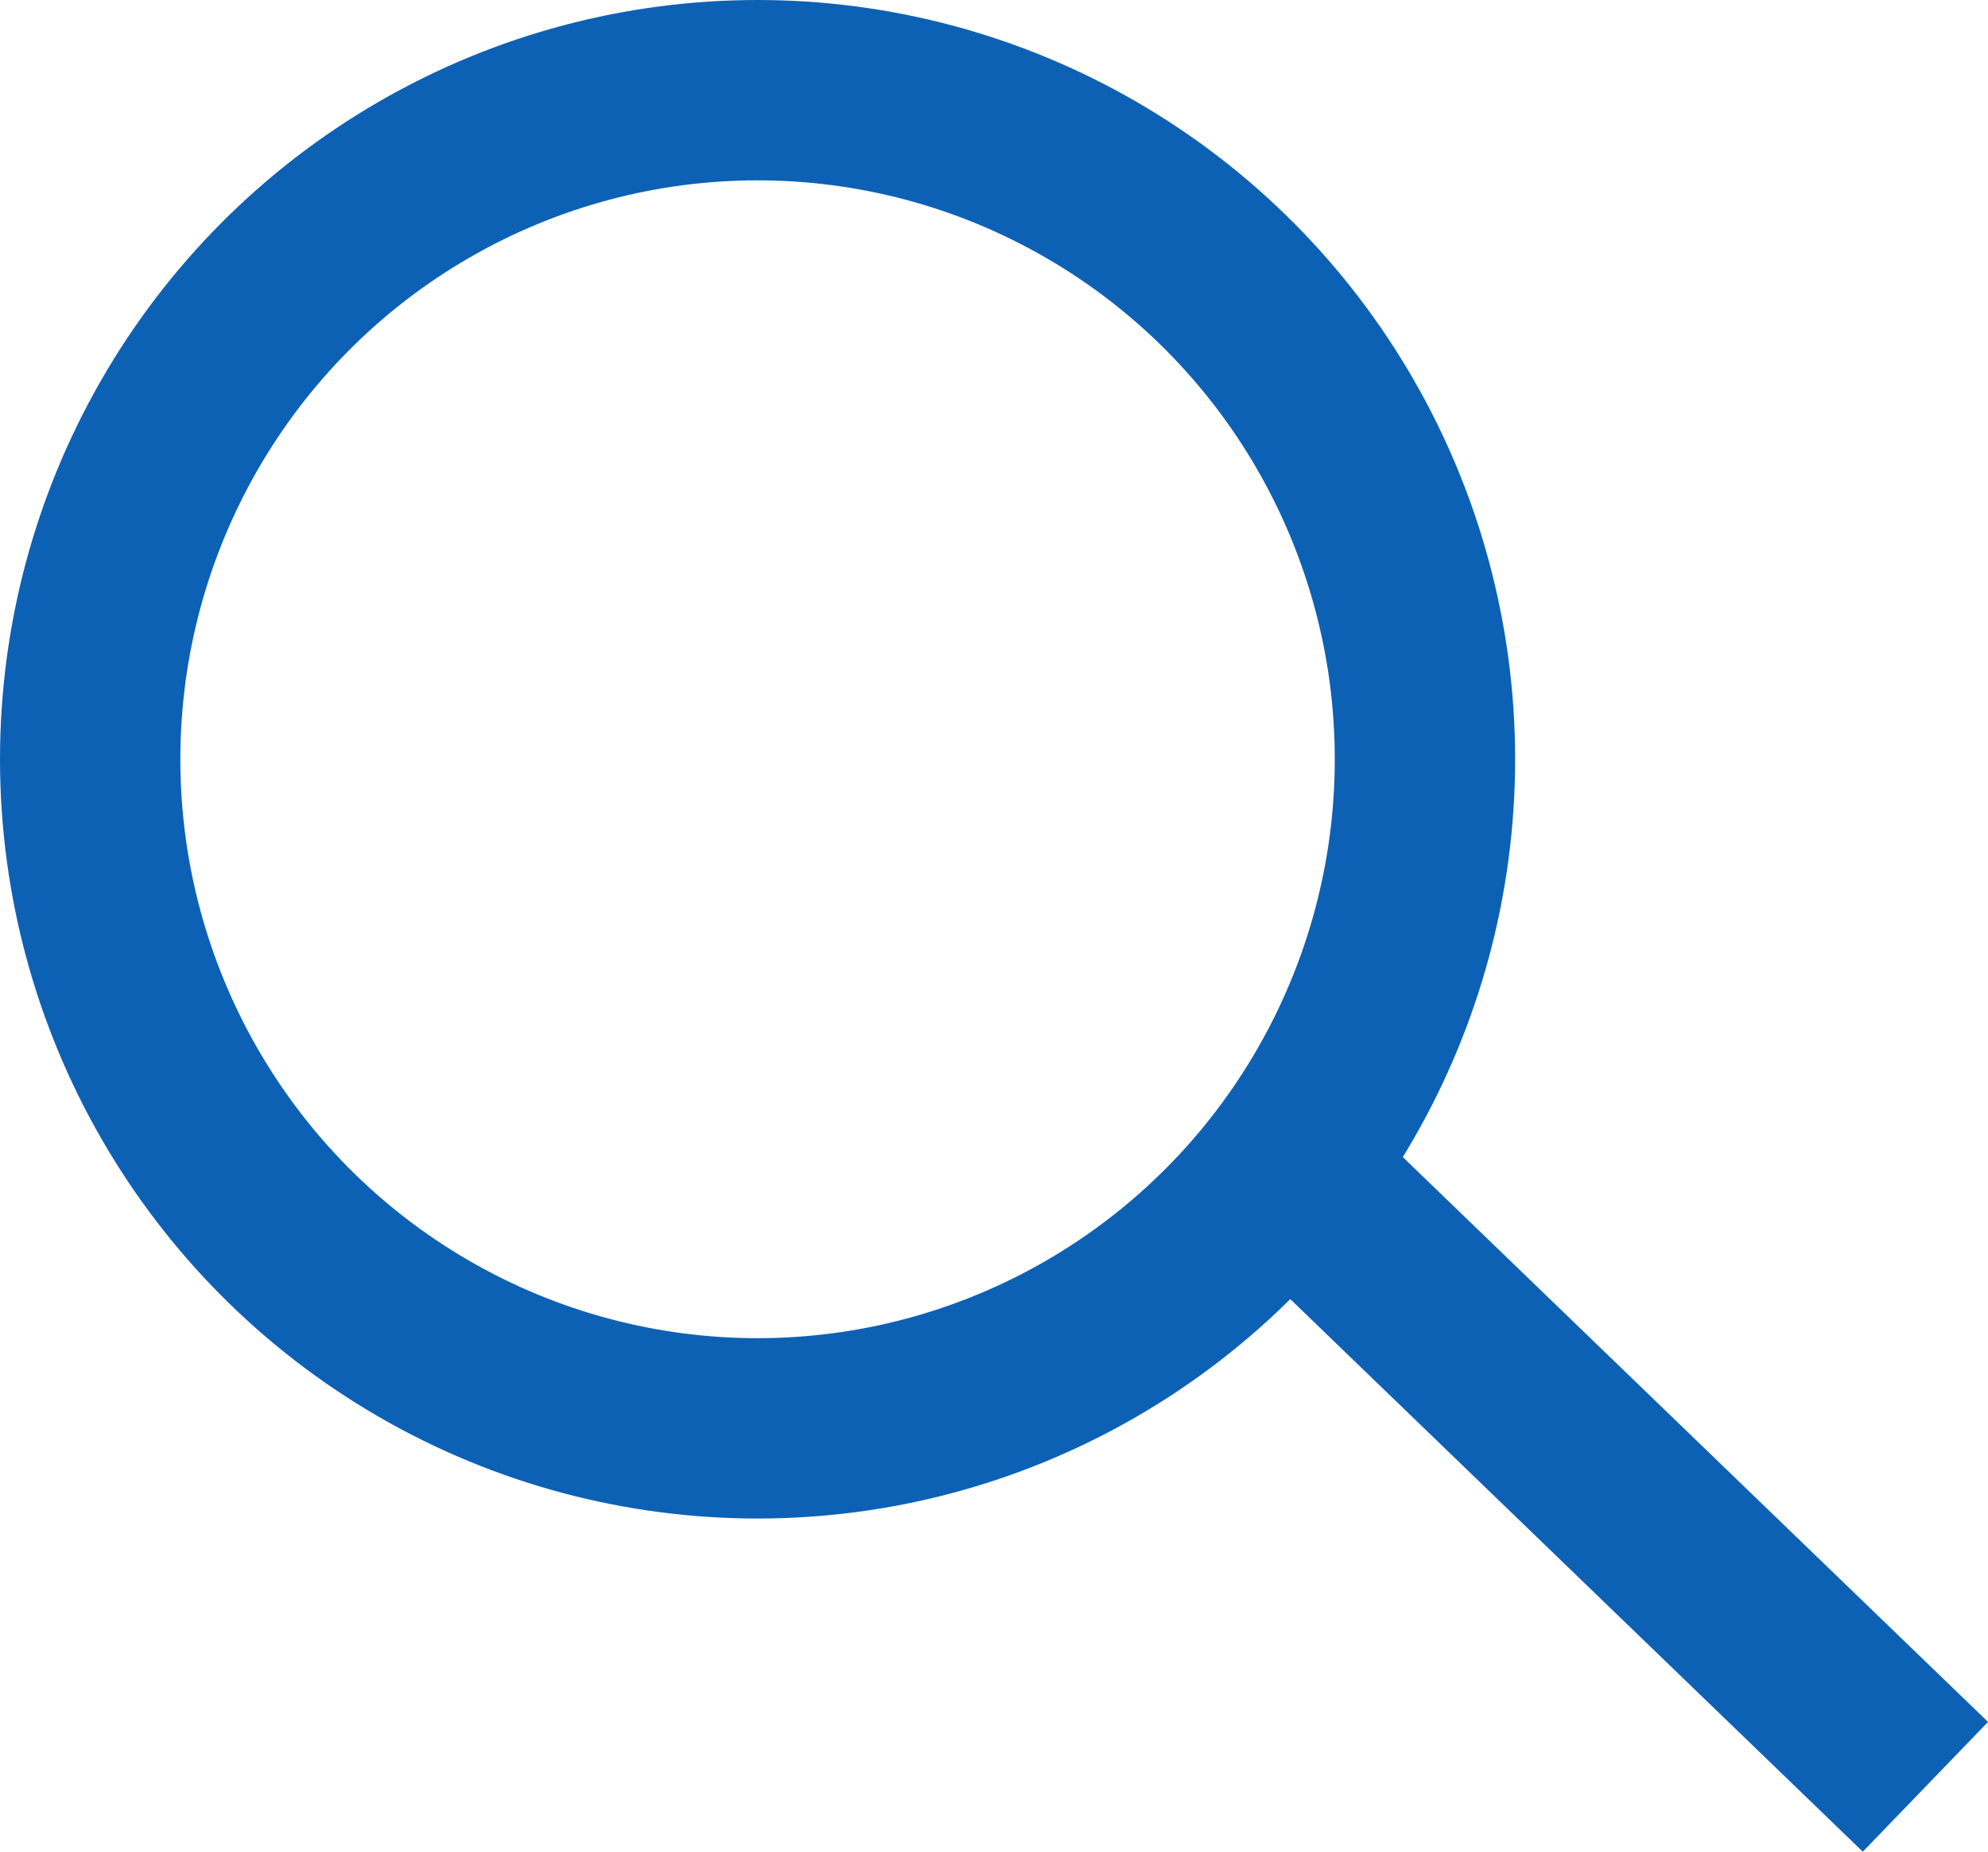 <svg xmlns="http://www.w3.org/2000/svg" viewBox="6336 48 22.046 20.535">
  <defs>
    <style>
      .cls-037 {
        fill: none;
        stroke: #0d61b5;
        stroke-miterlimit: 10;
        stroke-width: 2px;
      }
    </style>
  </defs>
  <g id="Group_1187" data-name="Group 1187" transform="translate(6337 49)">
    <g id="Group_1186" data-name="Group 1186">
      <ellipse id="Ellipse_42" data-name="Ellipse 42" class="cls-037" cx="7.401" cy="7.42" rx="7.401" ry="7.42"/>
      <line id="Line_99" data-name="Line 99" class="cls-037" x2="7.084" y2="6.837" transform="translate(13.268 11.978)"/>
    </g>
  </g>
</svg>
